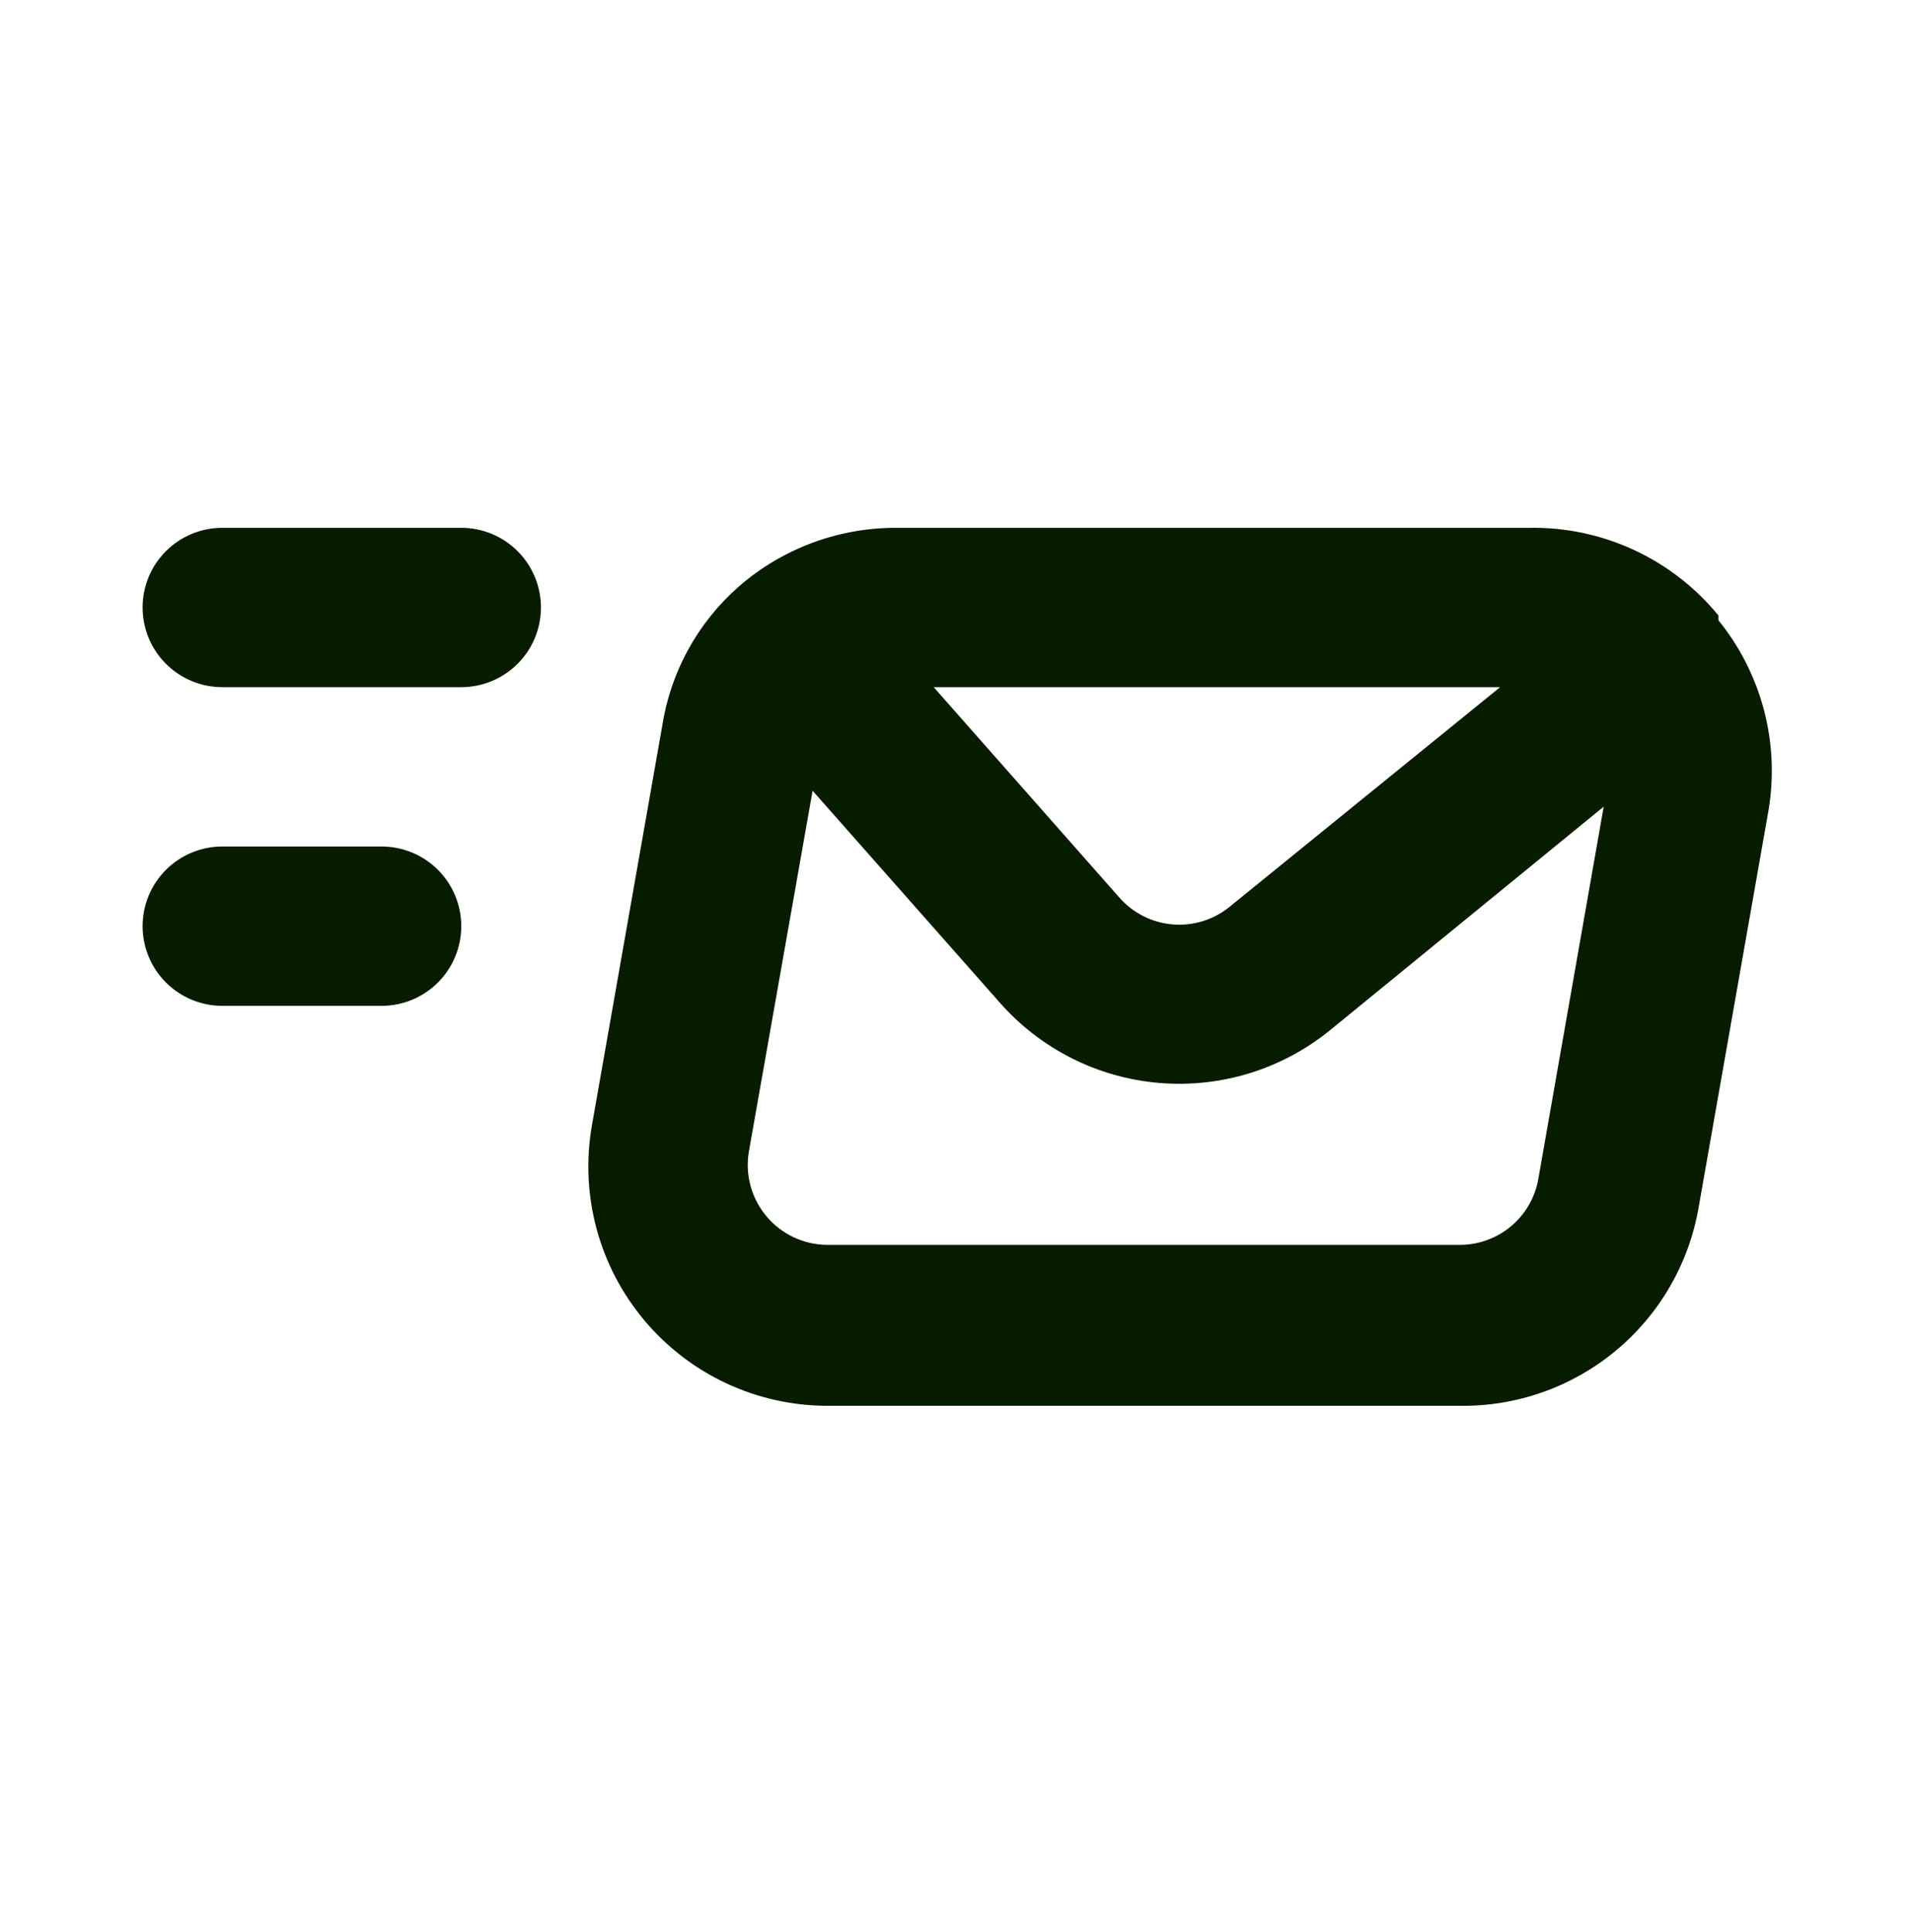 <svg width="96" height="97" viewBox="0 0 96 97" fill="none" xmlns="http://www.w3.org/2000/svg">
<path d="M19.16 42.5H11.16C10.099 42.5 9.082 42.921 8.332 43.671C7.581 44.421 7.16 45.439 7.16 46.5C7.16 47.56 7.581 48.578 8.332 49.328C9.082 50.078 10.099 50.5 11.16 50.5H19.16C20.221 50.5 21.238 50.078 21.988 49.328C22.739 48.578 23.16 47.56 23.16 46.5C23.16 45.439 22.739 44.421 21.988 43.671C21.238 42.921 20.221 42.5 19.16 42.5ZM86.28 31.14V30.9C85.134 29.499 83.686 28.375 82.044 27.613C80.403 26.851 78.61 26.471 76.8 26.5H45.08C42.141 26.473 39.294 27.526 37.08 29.46C35.012 31.282 33.652 33.774 33.24 36.5L29.72 56.5C29.417 58.227 29.497 59.999 29.953 61.692C30.409 63.386 31.231 64.958 32.36 66.3C33.483 67.636 34.885 68.712 36.467 69.451C38.049 70.191 39.774 70.576 41.52 70.58H73.28C76.133 70.623 78.908 69.648 81.107 67.83C83.306 66.012 84.786 63.47 85.28 60.66L88.8 40.66C89.077 38.985 88.996 37.27 88.562 35.629C88.127 33.988 87.35 32.458 86.28 31.14ZM75.32 34.5L61.72 45.54C60.916 46.188 59.892 46.5 58.863 46.41C57.835 46.321 56.88 45.837 56.2 45.06L46.88 34.5H75.32ZM77.24 59.18C77.078 60.119 76.586 60.969 75.853 61.578C75.12 62.187 74.193 62.513 73.24 62.5H41.52C40.939 62.495 40.366 62.363 39.841 62.115C39.316 61.866 38.852 61.506 38.48 61.06C38.107 60.616 37.836 60.096 37.684 59.536C37.532 58.977 37.503 58.391 37.6 57.82L40.8 39.7L50.2 50.34C52.246 52.665 55.112 54.109 58.198 54.37C61.285 54.631 64.353 53.689 66.76 51.74L80.52 40.5L77.24 59.18ZM23.16 26.5H11.16C10.099 26.5 9.082 26.921 8.332 27.671C7.581 28.421 7.16 29.439 7.16 30.5C7.16 31.561 7.581 32.578 8.332 33.328C9.082 34.078 10.099 34.5 11.16 34.5H23.16C24.221 34.5 25.238 34.078 25.988 33.328C26.739 32.578 27.16 31.561 27.16 30.5C27.16 29.439 26.739 28.421 25.988 27.671C25.238 26.921 24.221 26.5 23.16 26.5Z" fill="#081C00"/>
</svg>

